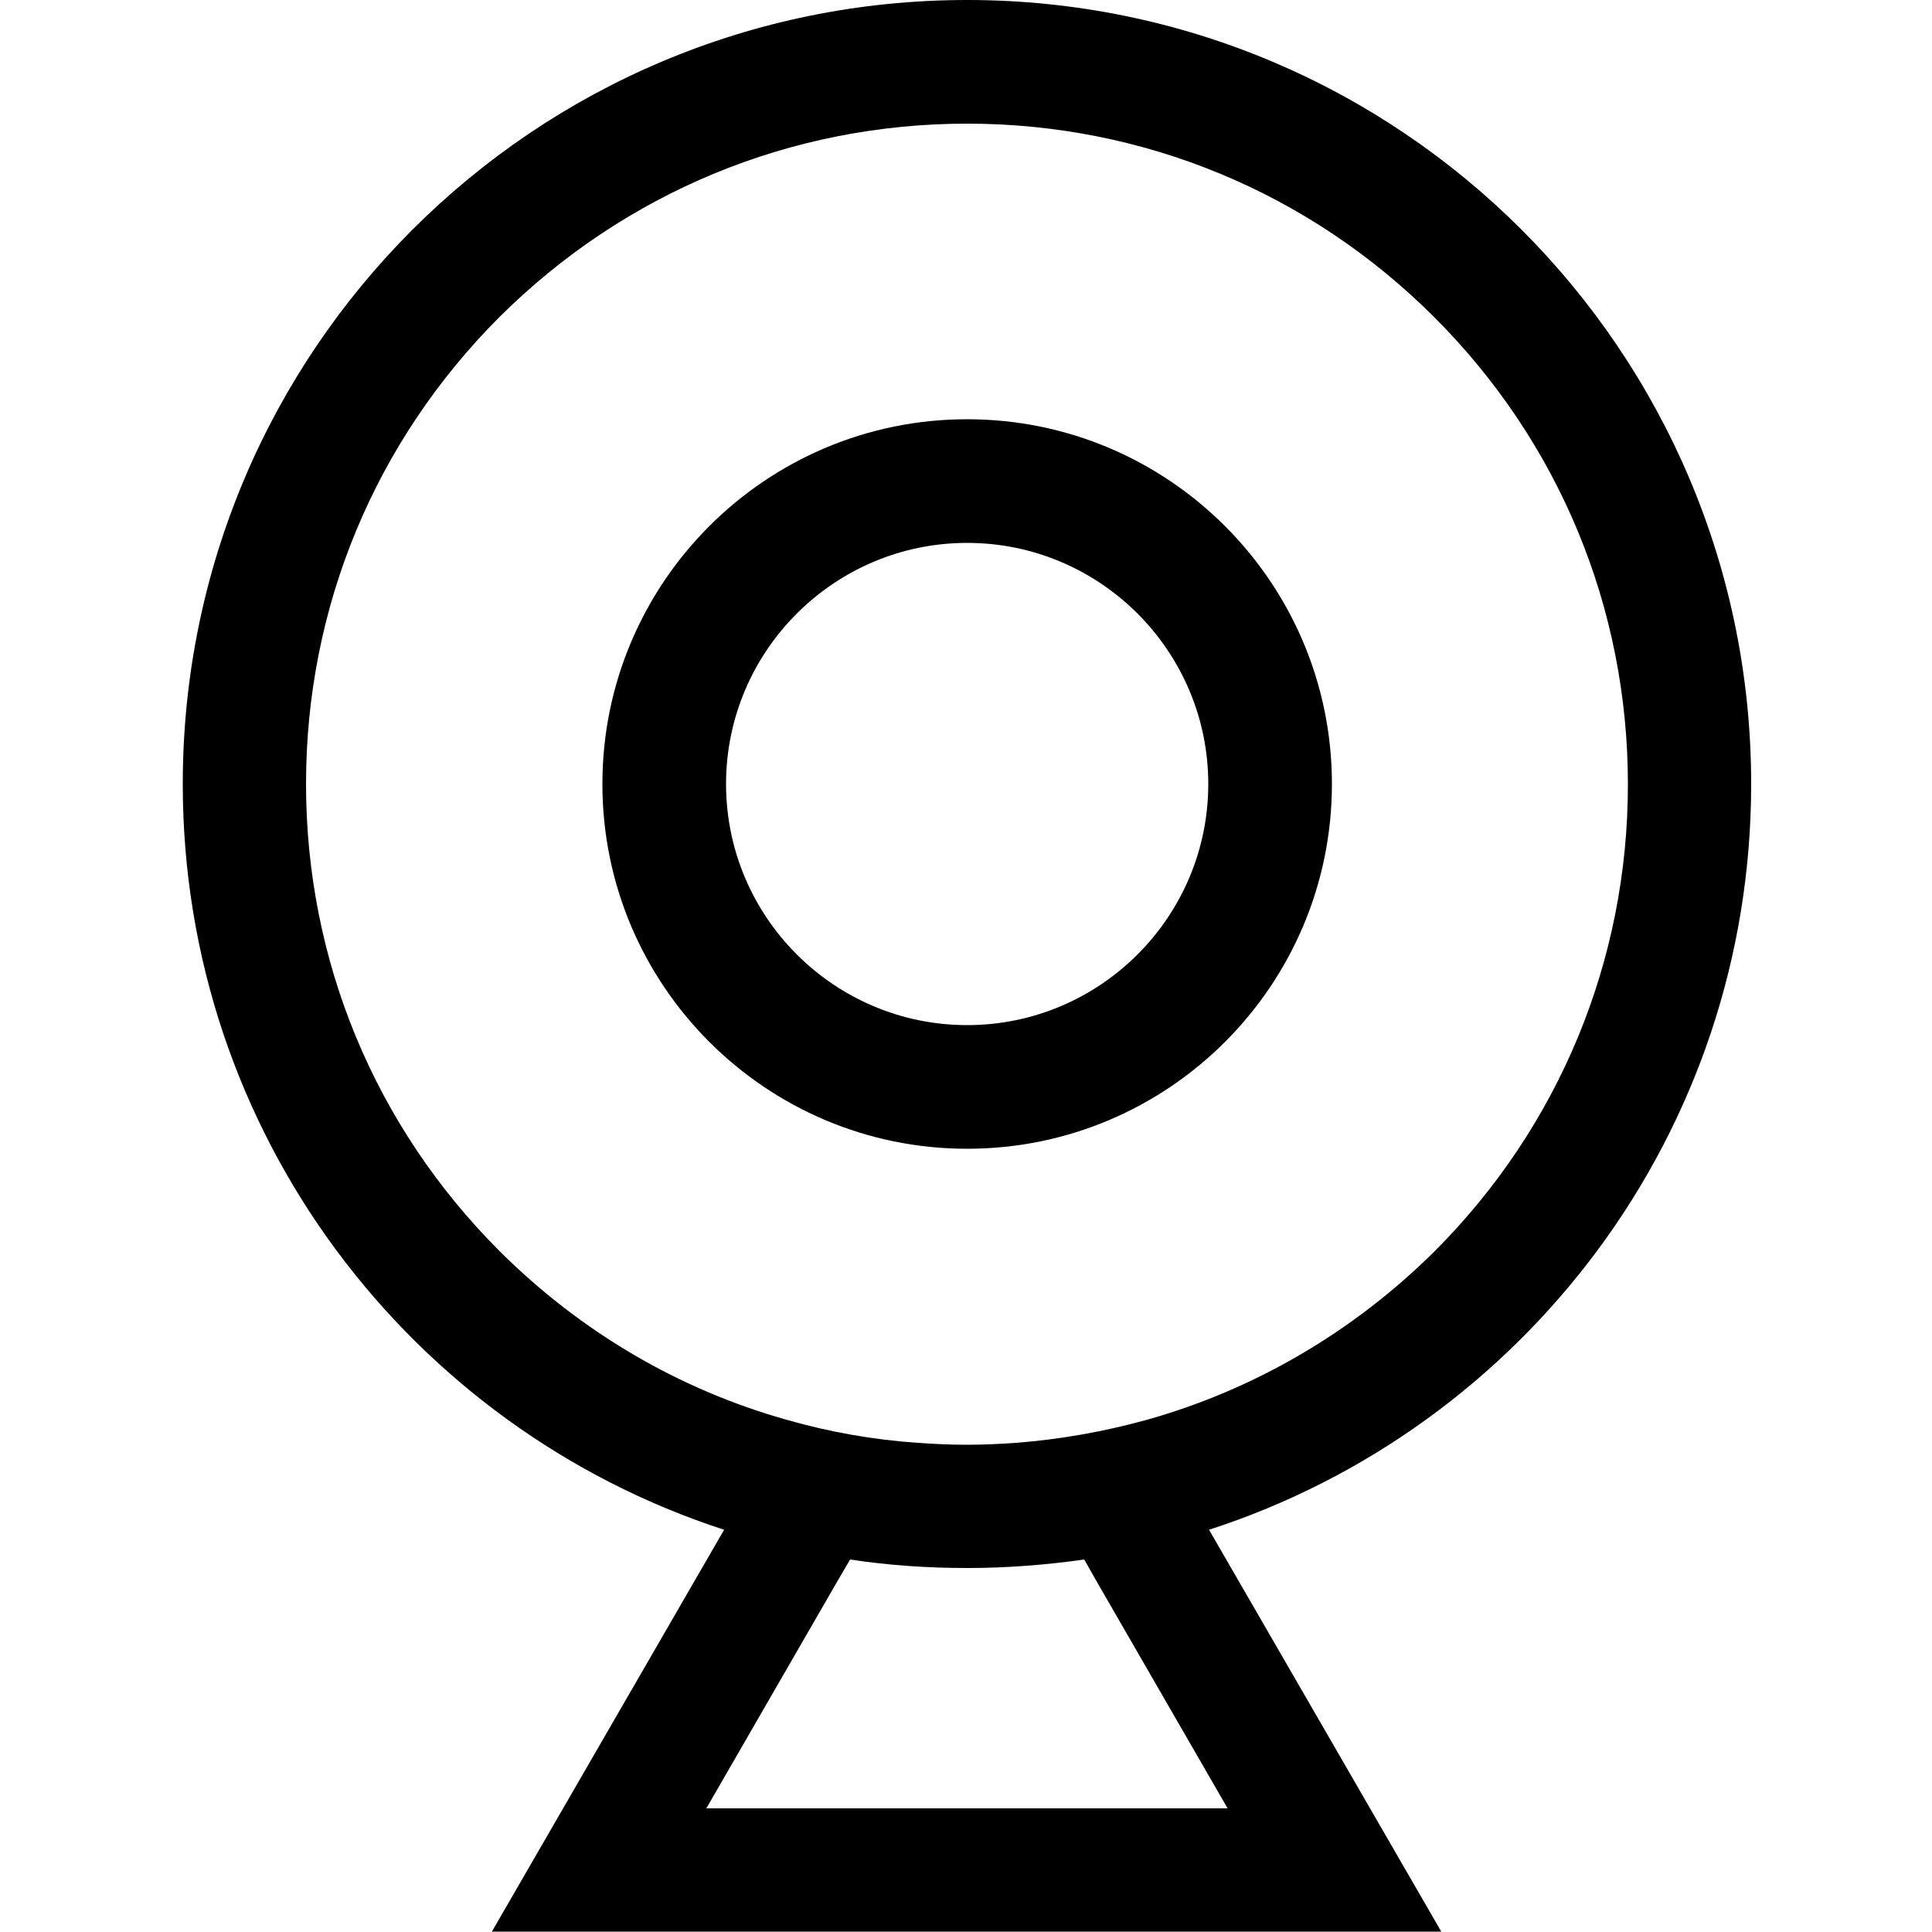 <?xml version="1.0" standalone="no"?><!DOCTYPE svg PUBLIC "-//W3C//DTD SVG 1.1//EN" "http://www.w3.org/Graphics/SVG/1.1/DTD/svg11.dtd"><svg t="1704024403138" class="icon" viewBox="0 0 1024 1024" version="1.1" xmlns="http://www.w3.org/2000/svg" p-id="33747" xmlns:xlink="http://www.w3.org/1999/xlink" width="144" height="144"><path d="M928.154 415.539C928.154 185.958 741.99 0 512.614 0c-229.581 0-415.744 185.958-415.744 415.539 0 184.73 120.422 341.197 286.925 395.264l-123.085 212.992H763.904l-123.085-212.992c166.912-54.067 287.334-210.534 287.334-395.264zM581.632 838.861l69.018 119.603H374.374l69.018-119.603 7.168-12.288c20.275 3.072 40.96 4.506 62.054 4.506s41.779-1.638 62.054-4.506l6.963 12.288z m25.805-86.221c-22.323 6.144-45.261 10.24-68.813 12.083-8.602 0.614-17.408 1.024-26.214 1.024-8.806 0-17.613-0.41-26.214-1.024-23.552-1.638-46.49-5.734-68.813-12.083-57.139-15.974-109.363-46.49-152.576-89.498-66.15-66.15-102.605-154.01-102.605-247.603S198.656 234.086 264.806 167.936c66.355-65.946 154.214-102.4 247.808-102.4 93.389 0 181.453 36.454 247.603 102.605 66.15 66.15 102.605 154.01 102.605 247.603 0 93.389-36.454 181.453-102.605 247.603-43.213 42.803-95.642 73.318-152.781 89.293z" p-id="33748"></path><path d="M512.614 287.744c70.451 0 127.795 57.344 127.795 127.795s-57.344 127.795-127.795 127.795-127.795-57.344-127.795-127.795 57.344-127.795 127.795-127.795m0-65.536c-106.701 0-193.331 86.63-193.331 193.331s86.63 193.331 193.331 193.331c106.701 0 193.331-86.63 193.331-193.331s-86.63-193.331-193.331-193.331z" p-id="33749"></path></svg>